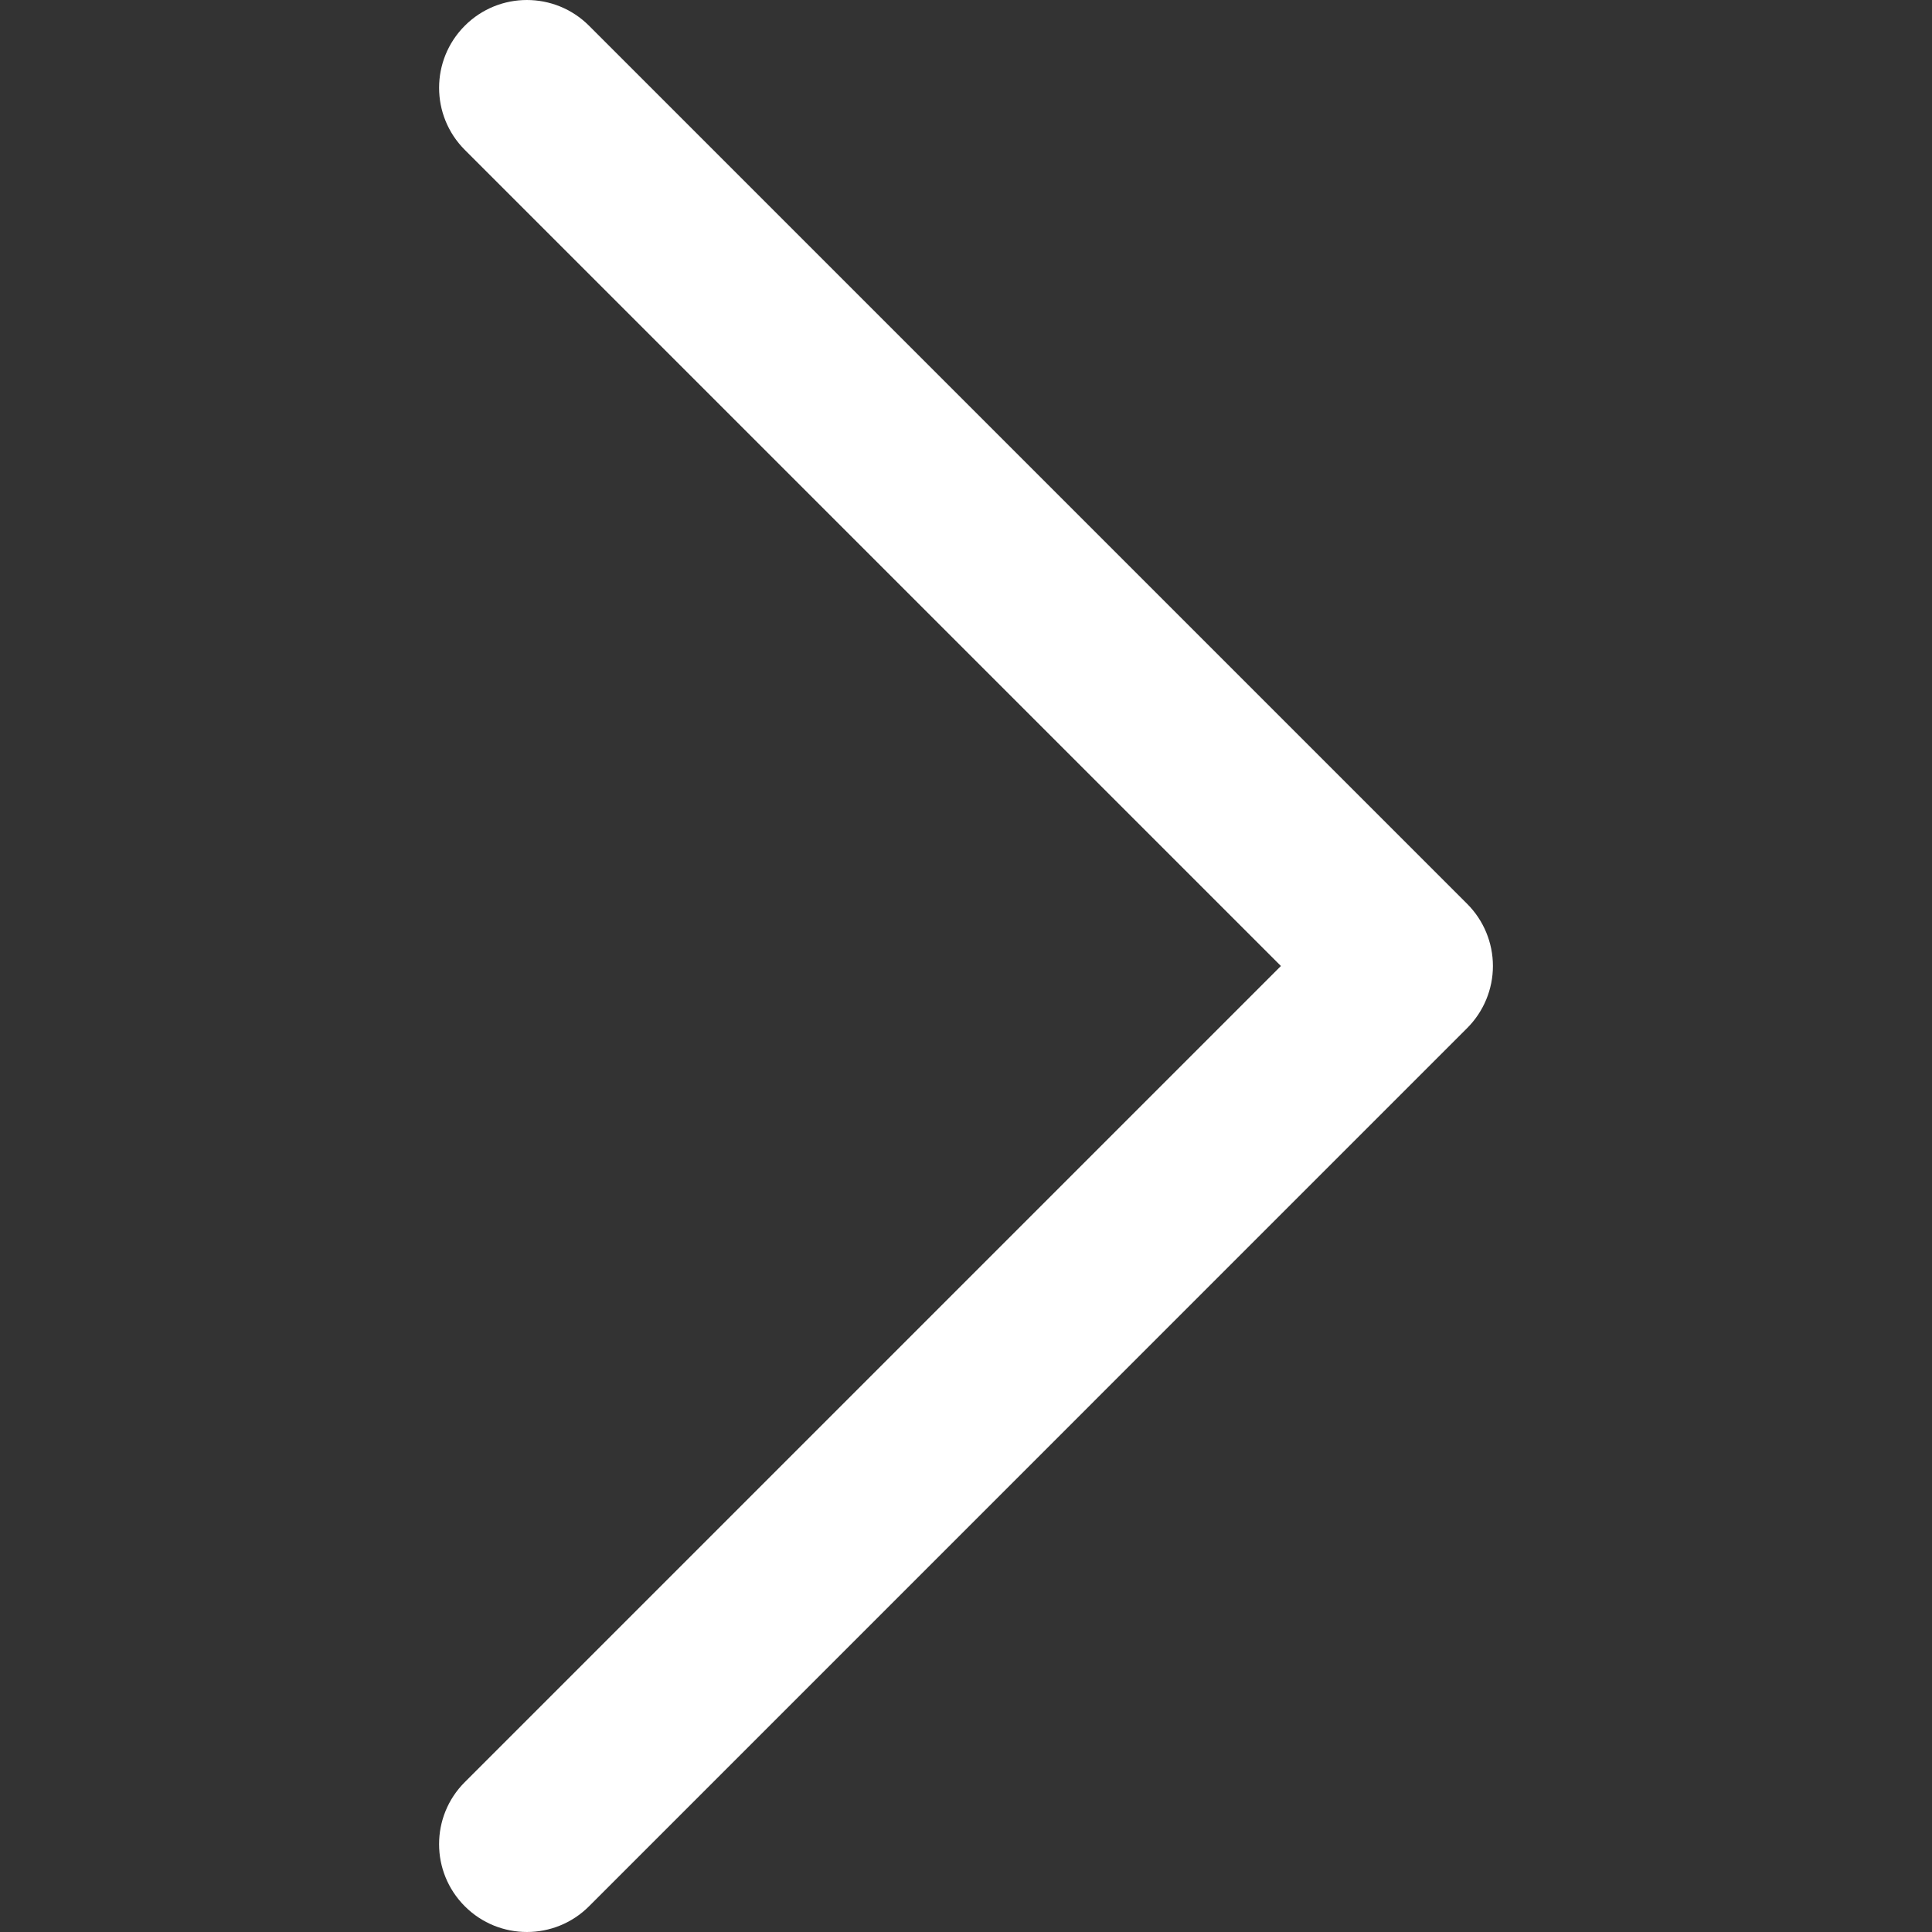 <svg width="20" height="20" viewBox="0 0 30 30" fill="none" xmlns="http://www.w3.org/2000/svg">
<rect x="0" y="0" width="30" height="30" fill="#333333" stroke="none"/>
<g clip-path="url(#clip0_6_2)">
<path d="M9.146 29.601L22.782 15.964C23.038 15.708 23.182 15.361 23.182 15C23.182 14.638 23.038 14.291 22.782 14.035L9.146 0.399C8.613 -0.133 7.75 -0.133 7.218 0.399C6.685 0.932 6.685 1.795 7.218 2.328L19.89 15L7.218 27.672C6.951 27.938 6.818 28.287 6.818 28.636C6.818 28.985 6.951 29.334 7.218 29.601C7.75 30.133 8.614 30.133 9.146 29.601Z" fill="white"/>
</g>
<defs>
<clipPath id="clip0_6_2">
<rect width="30" height="30" fill="white" transform="translate(30) rotate(90)"/>
</clipPath>
</defs>
</svg>
